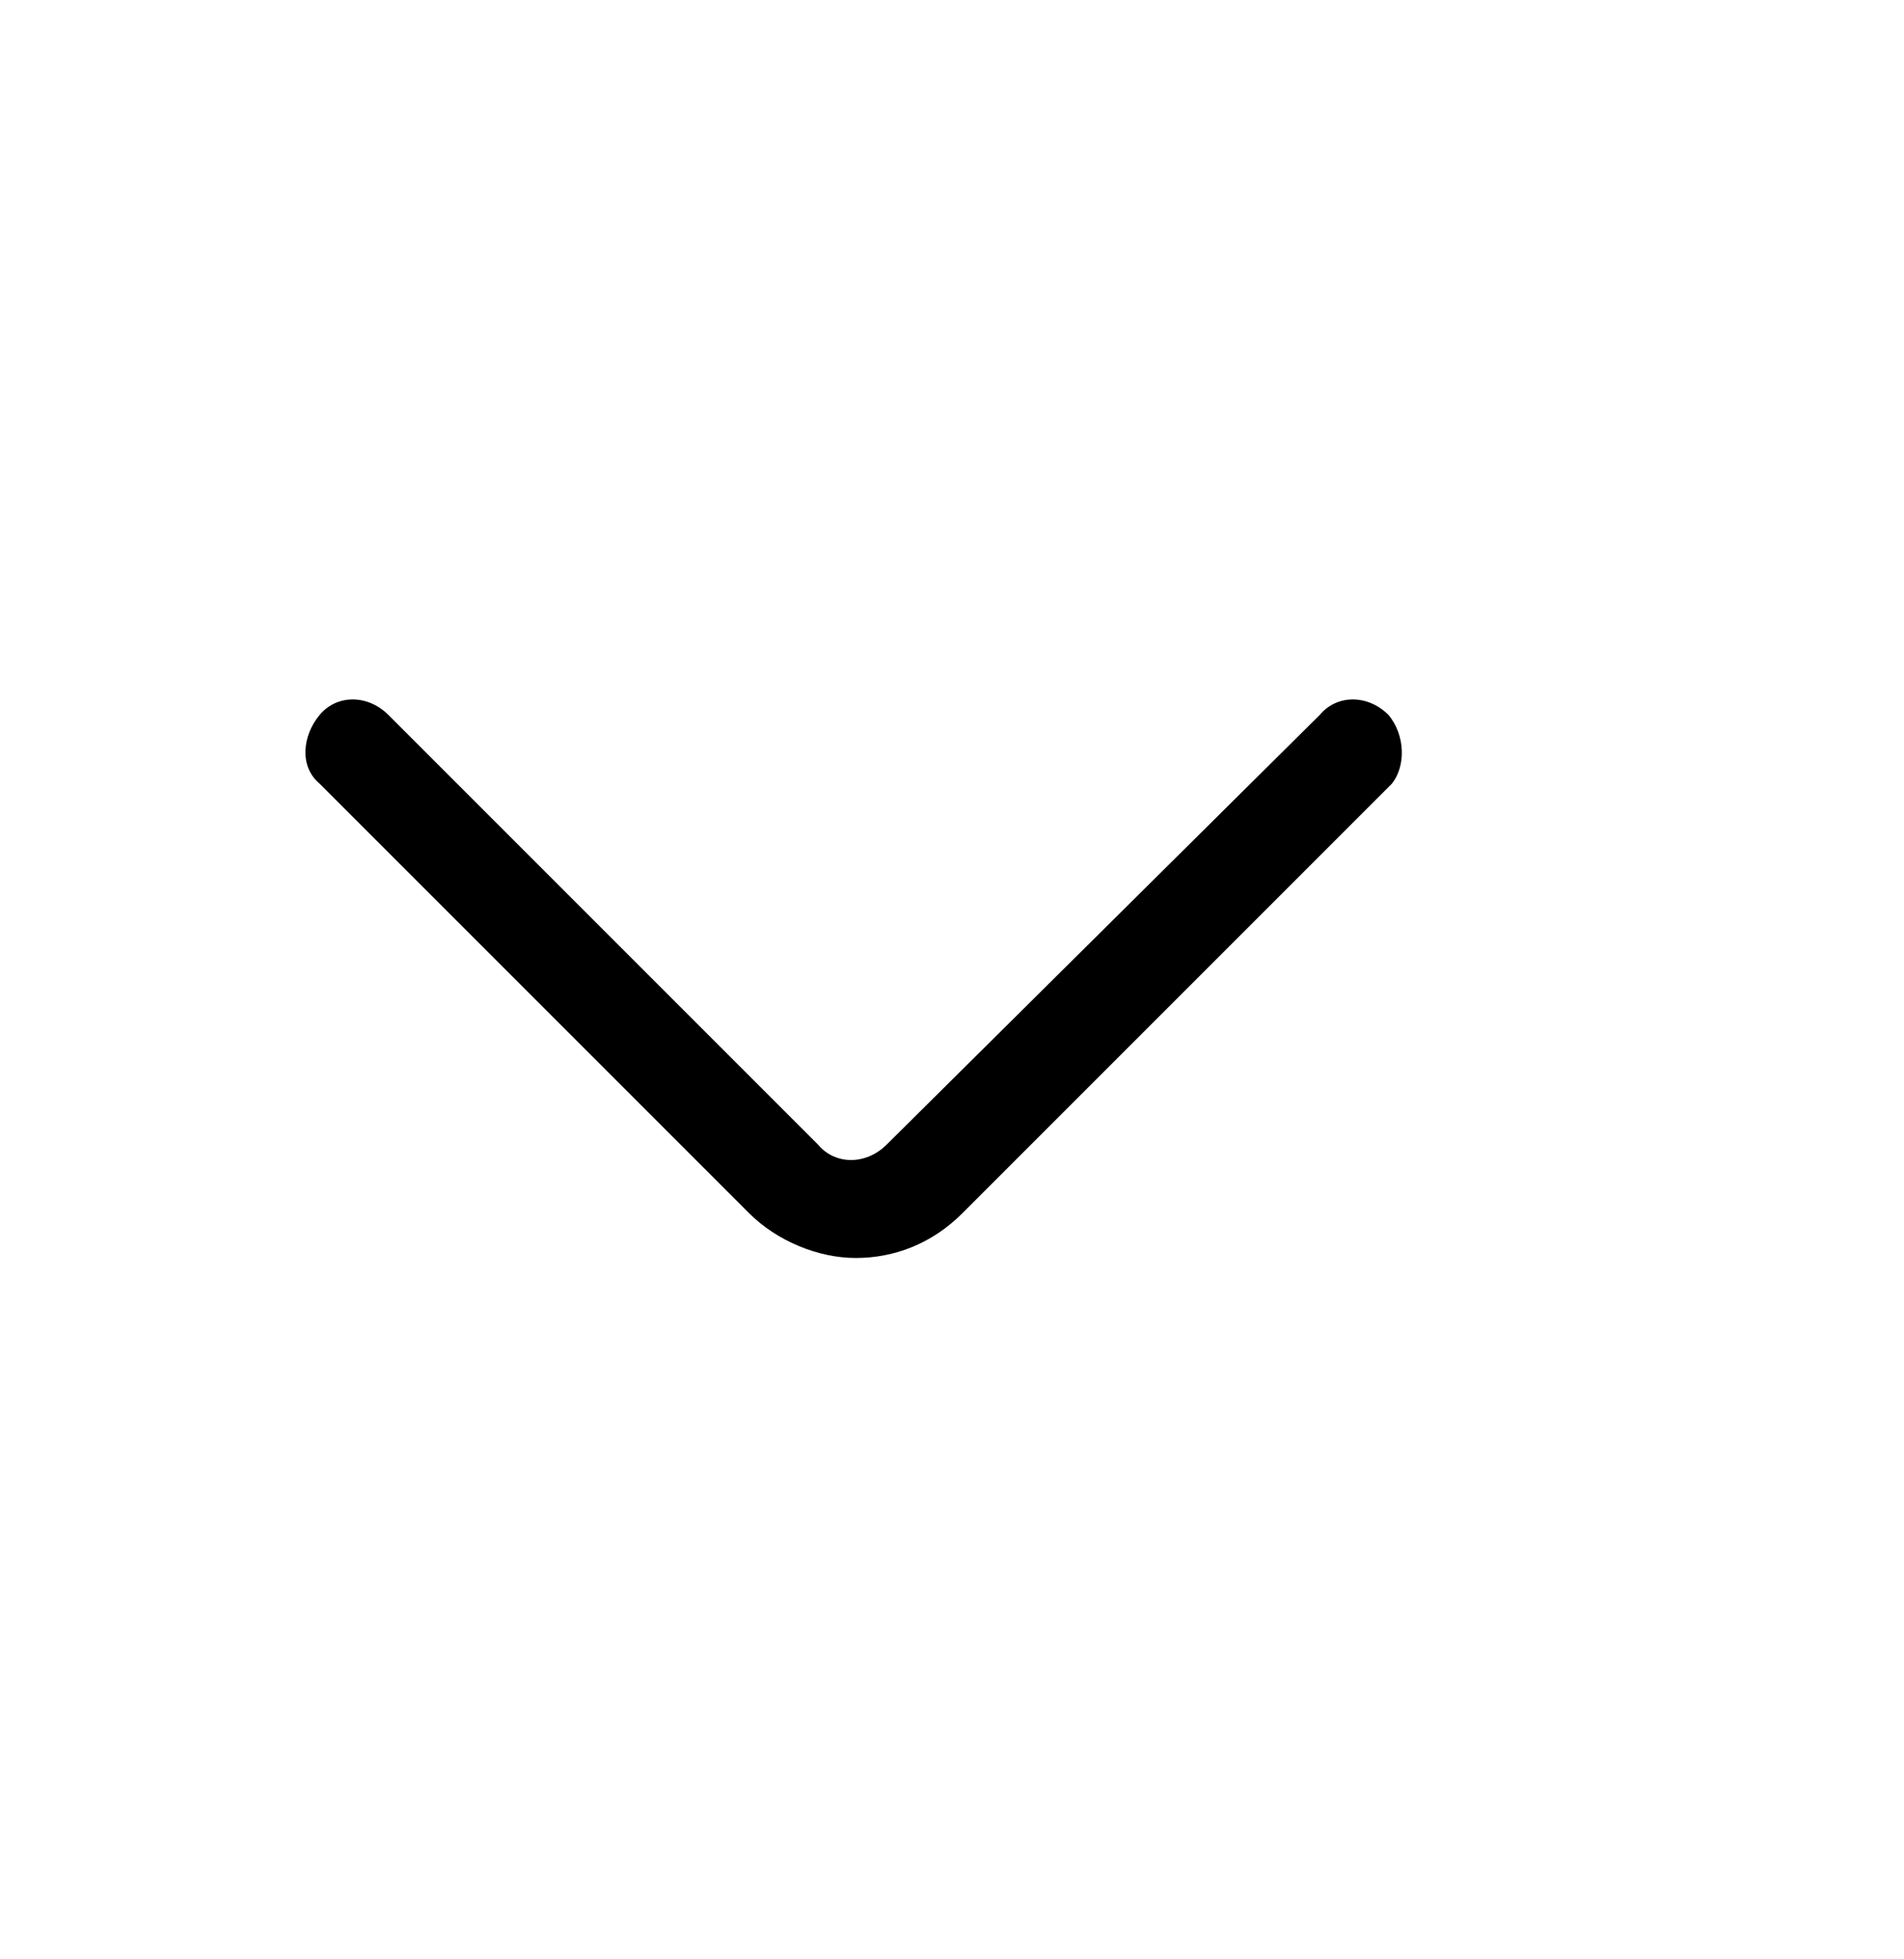 <?xml version="1.0" encoding="utf-8"?>
<!-- Generator: Adobe Illustrator 18.1.1, SVG Export Plug-In . SVG Version: 6.00 Build 0)  -->
<svg version="1.1" id="svg-source" xmlns="http://www.w3.org/2000/svg" xmlns:xlink="http://www.w3.org/1999/xlink" x="0px" y="0px"
	 viewBox="13 -83 55.4 57" enable-background="new 13 -83 55.4 57" xml:space="preserve">
<g id="dropdown">
	<path d="M53.4-62.2c-0.6-0.6-1.5-0.6-2,0L38.8-49.7c-0.6,0.6-1.5,0.6-2,0L24.3-62.2c-0.6-0.6-1.5-0.6-2,0s-0.6,1.5,0,2l12.5,12.5
		c0.8,0.8,2,1.3,3.1,1.3c1.1,0,2.2-0.4,3.1-1.3l12.5-12.5C53.9-60.7,53.9-61.6,53.4-62.2z"/>
</g>
</svg>
